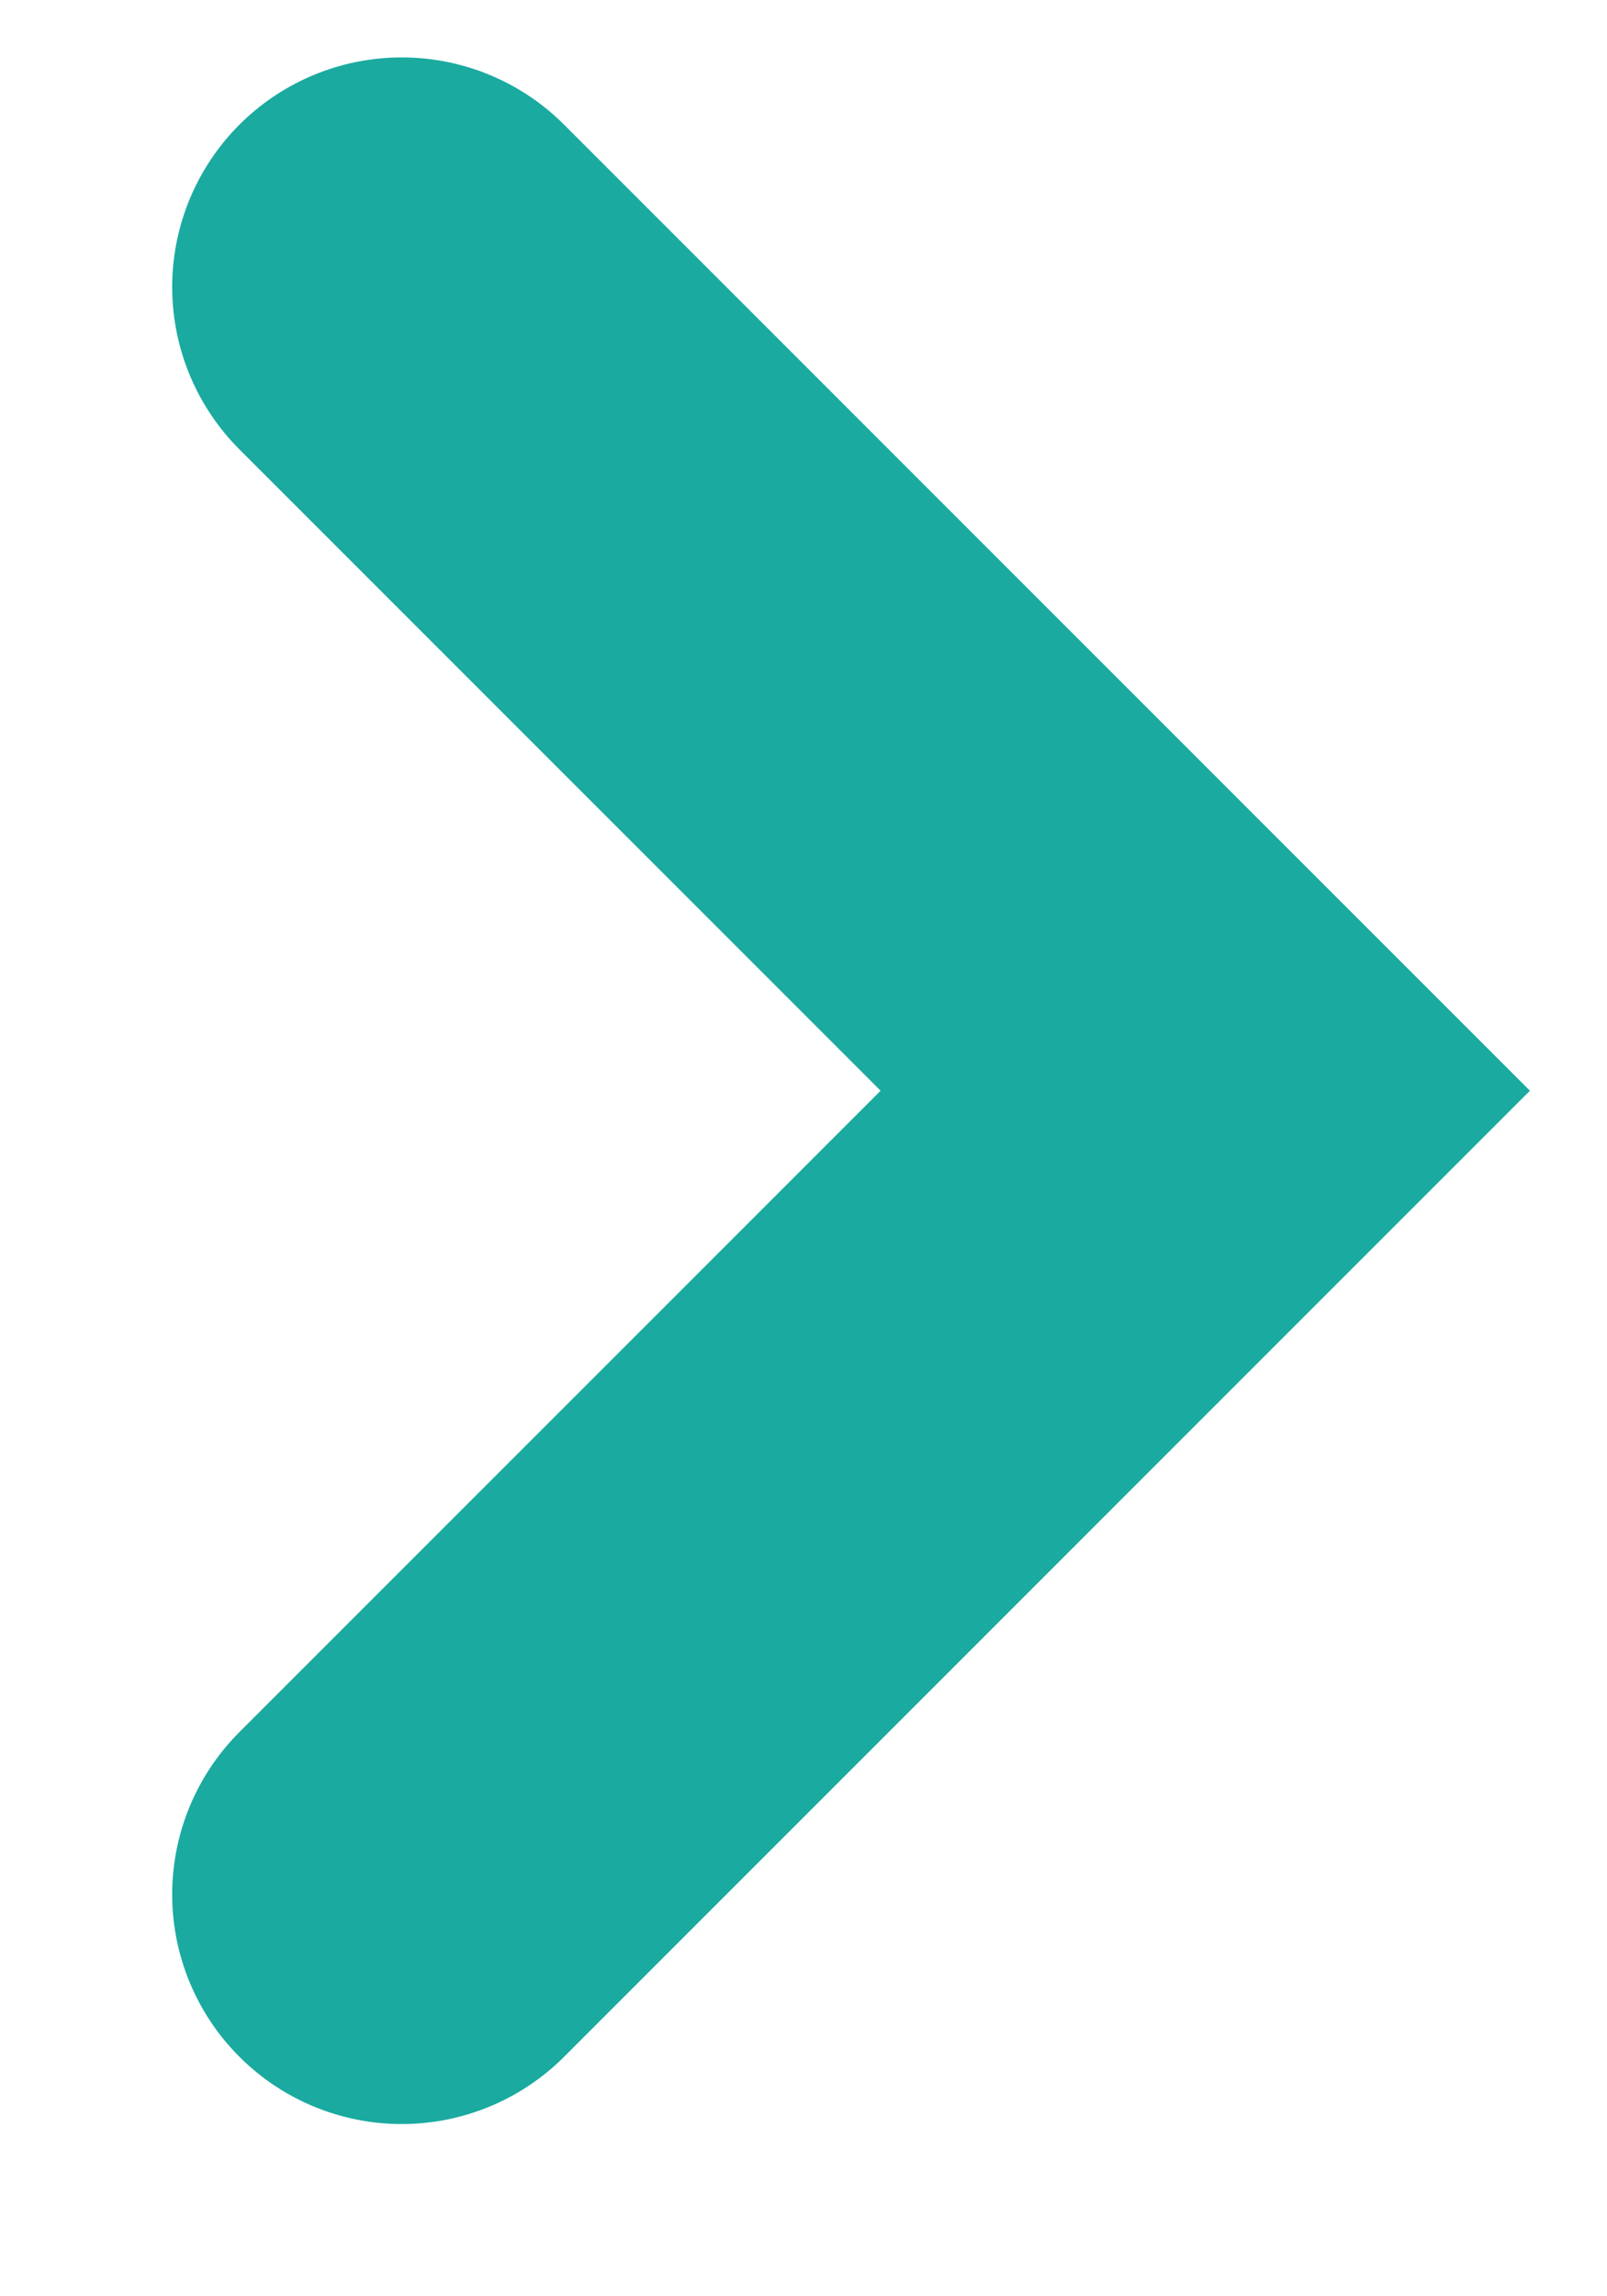 <svg width="7" height="10" viewBox="0 0 7 10" fill="none" xmlns="http://www.w3.org/2000/svg">
<path d="M1.75 8.25L5.25 4.75L1.75 1.25" stroke="#1AAAA0" stroke-width="2" stroke-linecap="round"/>
</svg>
